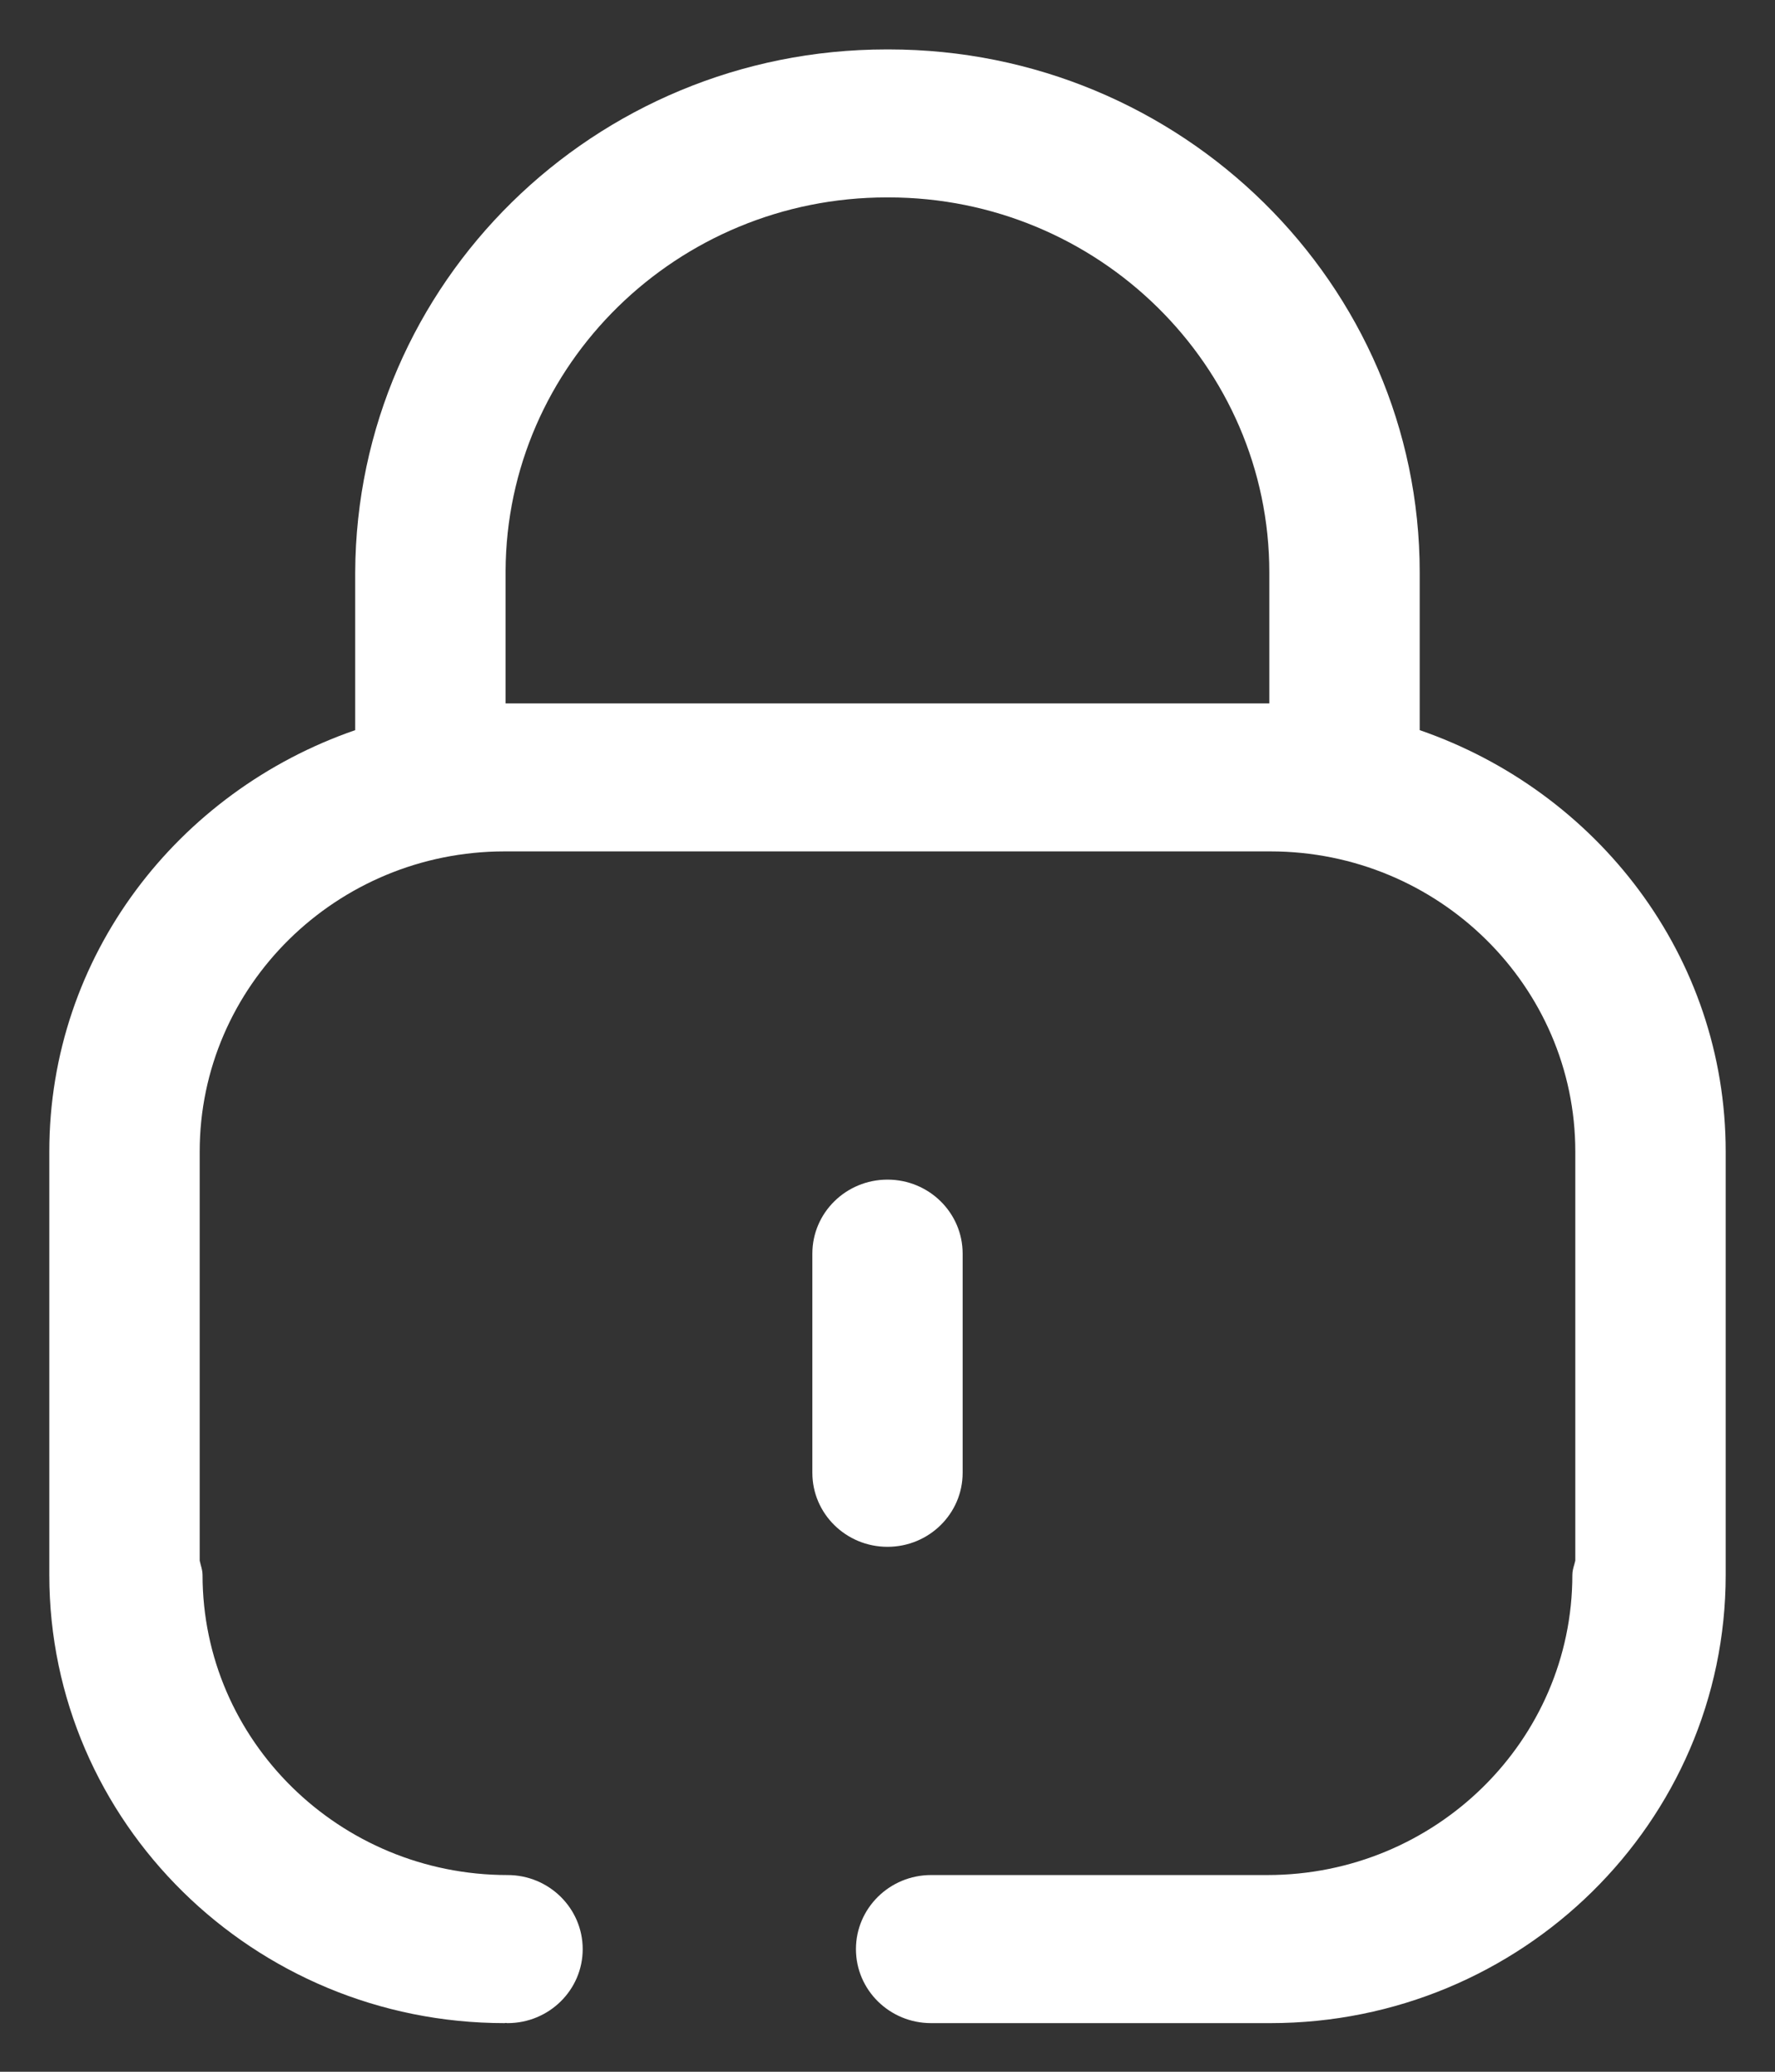<svg width="18" height="21" viewBox="0 0 18 21" fill="none" xmlns="http://www.w3.org/2000/svg">
<rect x="0" y="0" width="18" height="21" fill="#333333" stroke="none"/>
<path fill-rule="evenodd" clip-rule="evenodd" d="M9.01 2.001H8.993C6.868 2.001 5.137 3.696 5.127 5.786V7.13H12.872V5.803C12.872 3.707 11.139 2.001 9.01 2.001ZM14.397 5.803V7.401C16.197 8.022 17.5 9.692 17.5 11.673V15.964C17.5 18.469 15.429 20.507 12.883 20.507H12.853H9.442C9.021 20.507 8.68 20.171 8.68 19.757C8.68 19.343 9.021 19.006 9.442 19.006H12.853C14.559 19.006 15.945 17.642 15.945 15.964C15.945 15.927 15.954 15.894 15.964 15.861C15.968 15.847 15.972 15.833 15.975 15.819V11.673C15.975 9.995 14.588 8.63 12.883 8.63H5.117C3.412 8.63 2.025 9.995 2.025 11.673V15.819C2.028 15.834 2.032 15.849 2.036 15.864C2.045 15.896 2.054 15.928 2.054 15.964C2.054 17.642 3.441 19.006 5.147 19.006C5.568 19.006 5.909 19.343 5.909 19.757C5.909 20.171 5.568 20.507 5.147 20.507C5.143 20.507 5.14 20.506 5.137 20.506C5.133 20.506 5.13 20.505 5.127 20.505C5.125 20.505 5.124 20.506 5.122 20.506C5.12 20.506 5.119 20.507 5.117 20.507C2.571 20.507 0.5 18.469 0.5 15.964V11.673C0.5 9.692 1.802 8.022 3.602 7.401V5.803C3.615 2.864 6.03 0.501 8.99 0.501H9.013C11.98 0.501 14.397 2.879 14.397 5.803ZM9.762 12.707V14.929C9.762 15.343 9.421 15.679 9 15.679C8.579 15.679 8.238 15.343 8.238 14.929V12.707C8.238 12.293 8.579 11.957 9 11.957C9.421 11.957 9.762 12.293 9.762 12.707Z" fill="white"/>
</svg>
